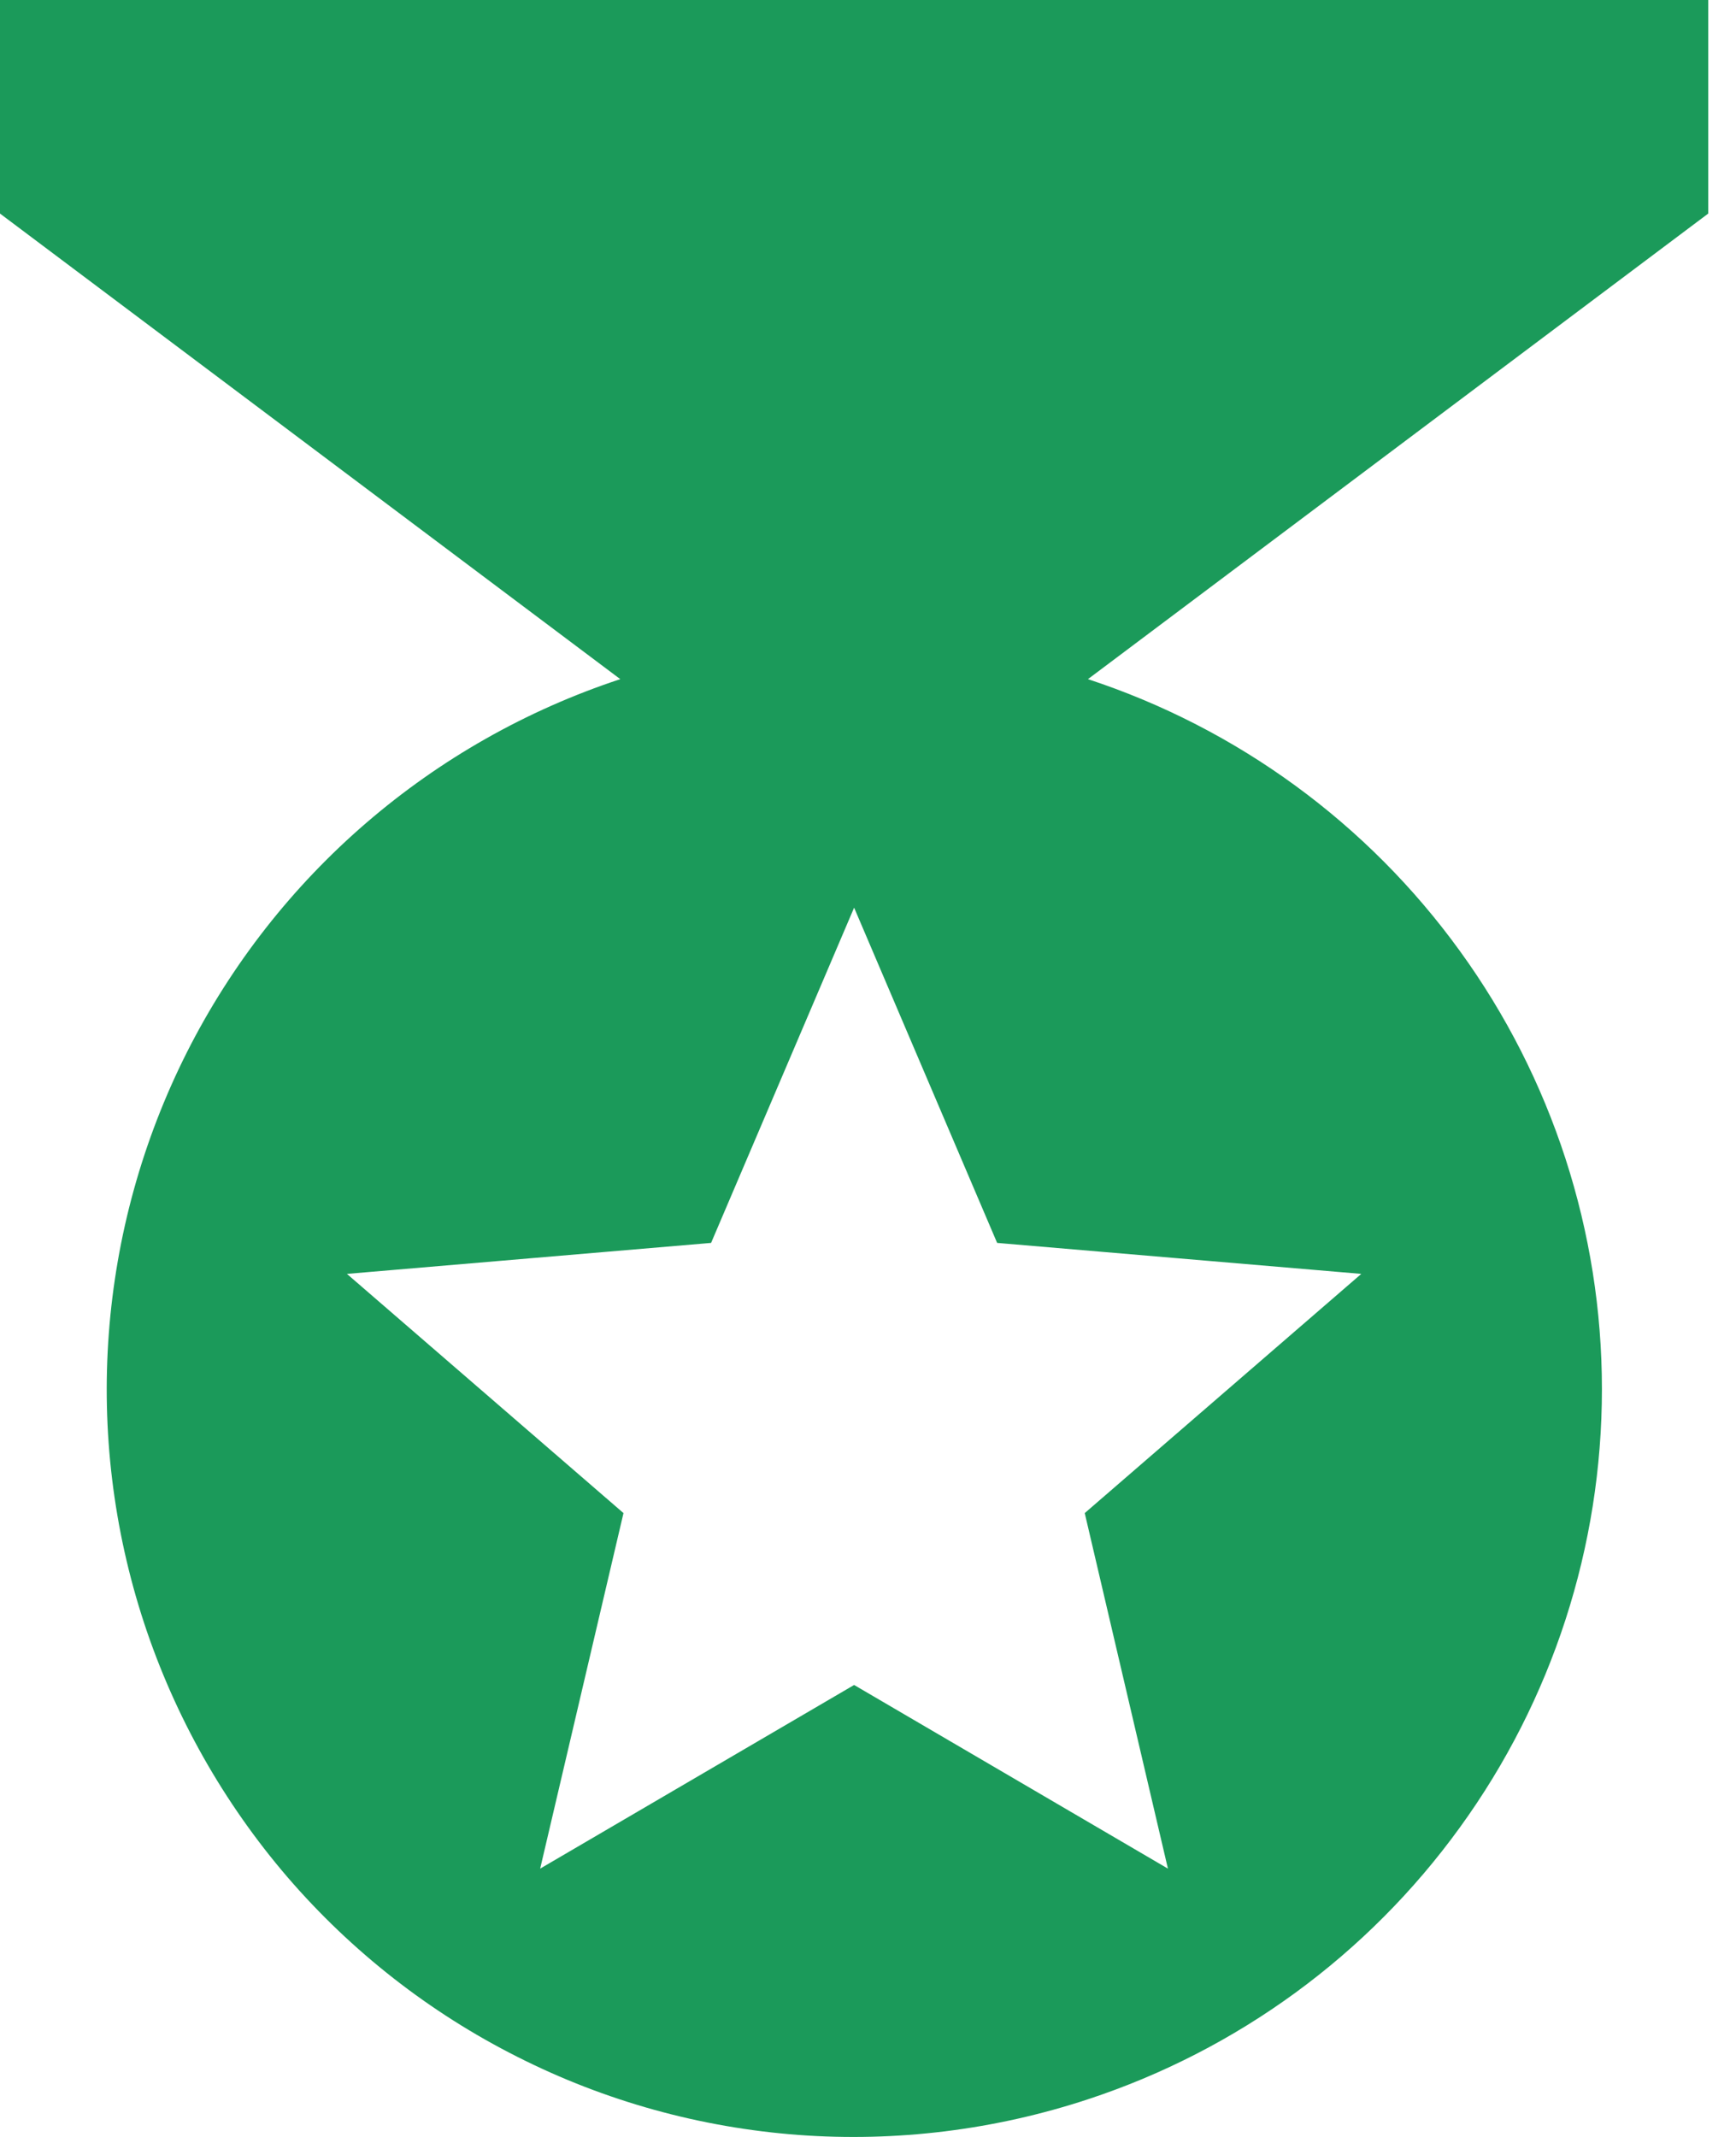 <svg width="13" height="16" viewBox="0 0 13 16" fill="none" xmlns="http://www.w3.org/2000/svg">
<path d="M12.792 0H0V1.599L4.645 5.085C3.235 5.55 2.068 6.555 1.399 7.88C0.731 9.206 0.616 10.742 1.079 12.152C1.309 12.851 1.674 13.497 2.153 14.055C2.633 14.612 3.217 15.069 3.874 15.4C4.53 15.732 5.245 15.93 5.979 15.985C6.712 16.039 7.449 15.948 8.147 15.718C9.266 15.35 10.241 14.638 10.932 13.683C11.624 12.729 11.996 11.58 11.996 10.401C11.996 9.223 11.624 8.074 10.932 7.12C10.241 6.165 9.266 5.453 8.147 5.085L12.792 1.599V0ZM8.746 13.991L6.396 12.616L4.045 13.991L4.669 11.329L2.598 9.538L5.325 9.306L6.396 6.796L7.467 9.306L10.194 9.538L8.123 11.329L8.746 13.991V13.991Z" fill="#1B9A5A"/>
</svg>
